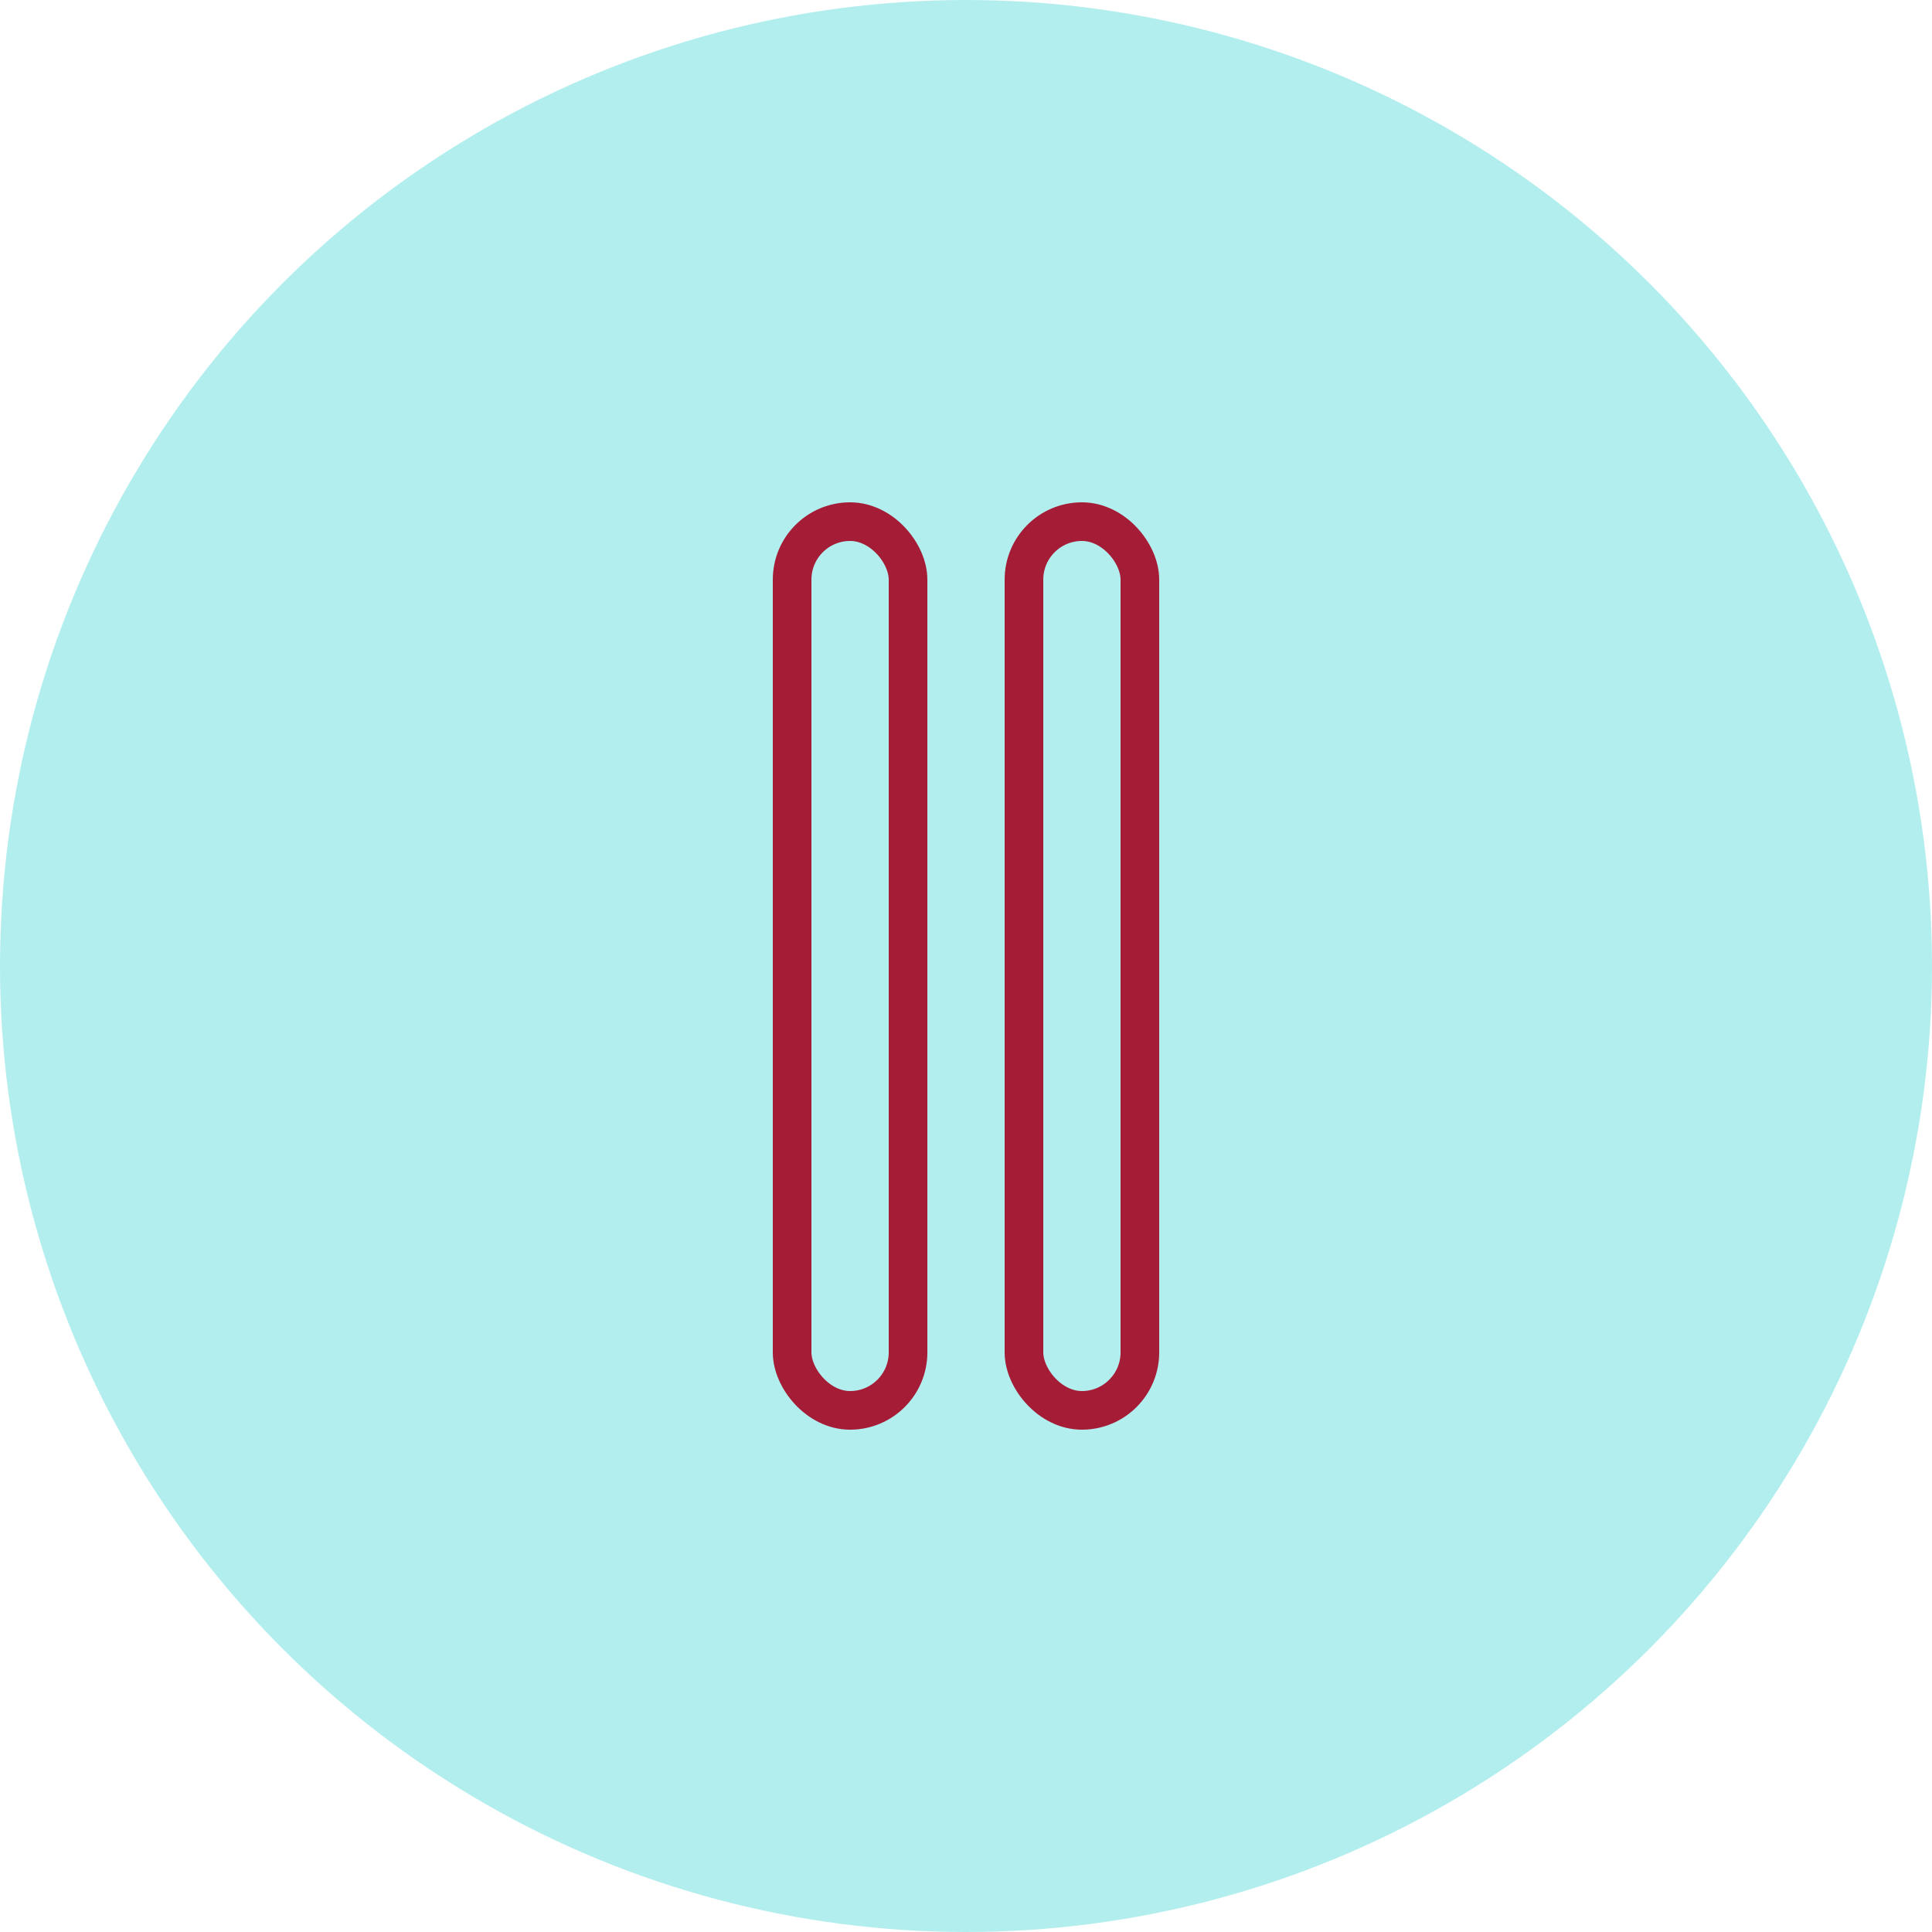<svg xmlns="http://www.w3.org/2000/svg" width="100" height="100" viewBox="0 0 100 100">
  <g id="Grupo_969171" data-name="Grupo 969171" transform="translate(-499.009 -3883.787)">
    <circle id="Elipse_4732" data-name="Elipse 4732" cx="50" cy="50" r="50" transform="translate(499.009 3883.787)" fill="#b3eeef"/>
    <g id="Grupo_969114" data-name="Grupo 969114" transform="translate(0 -120.213)">
      <g id="Rectángulo_36827" data-name="Rectángulo 36827" transform="translate(539.009 4030)" fill="none" stroke="#a51c36" stroke-width="2">
        <rect width="8" height="48" rx="4" stroke="none"/>
        <rect x="1" y="1" width="6" height="46" rx="3" fill="none"/>
      </g>
      <g id="Rectángulo_36828" data-name="Rectángulo 36828" transform="translate(551.009 4030)" fill="none" stroke="#a51c36" stroke-width="2">
        <rect width="8" height="48" rx="4" stroke="none"/>
        <rect x="1" y="1" width="6" height="46" rx="3" fill="none"/>
      </g>
    </g>
  </g>
</svg>
